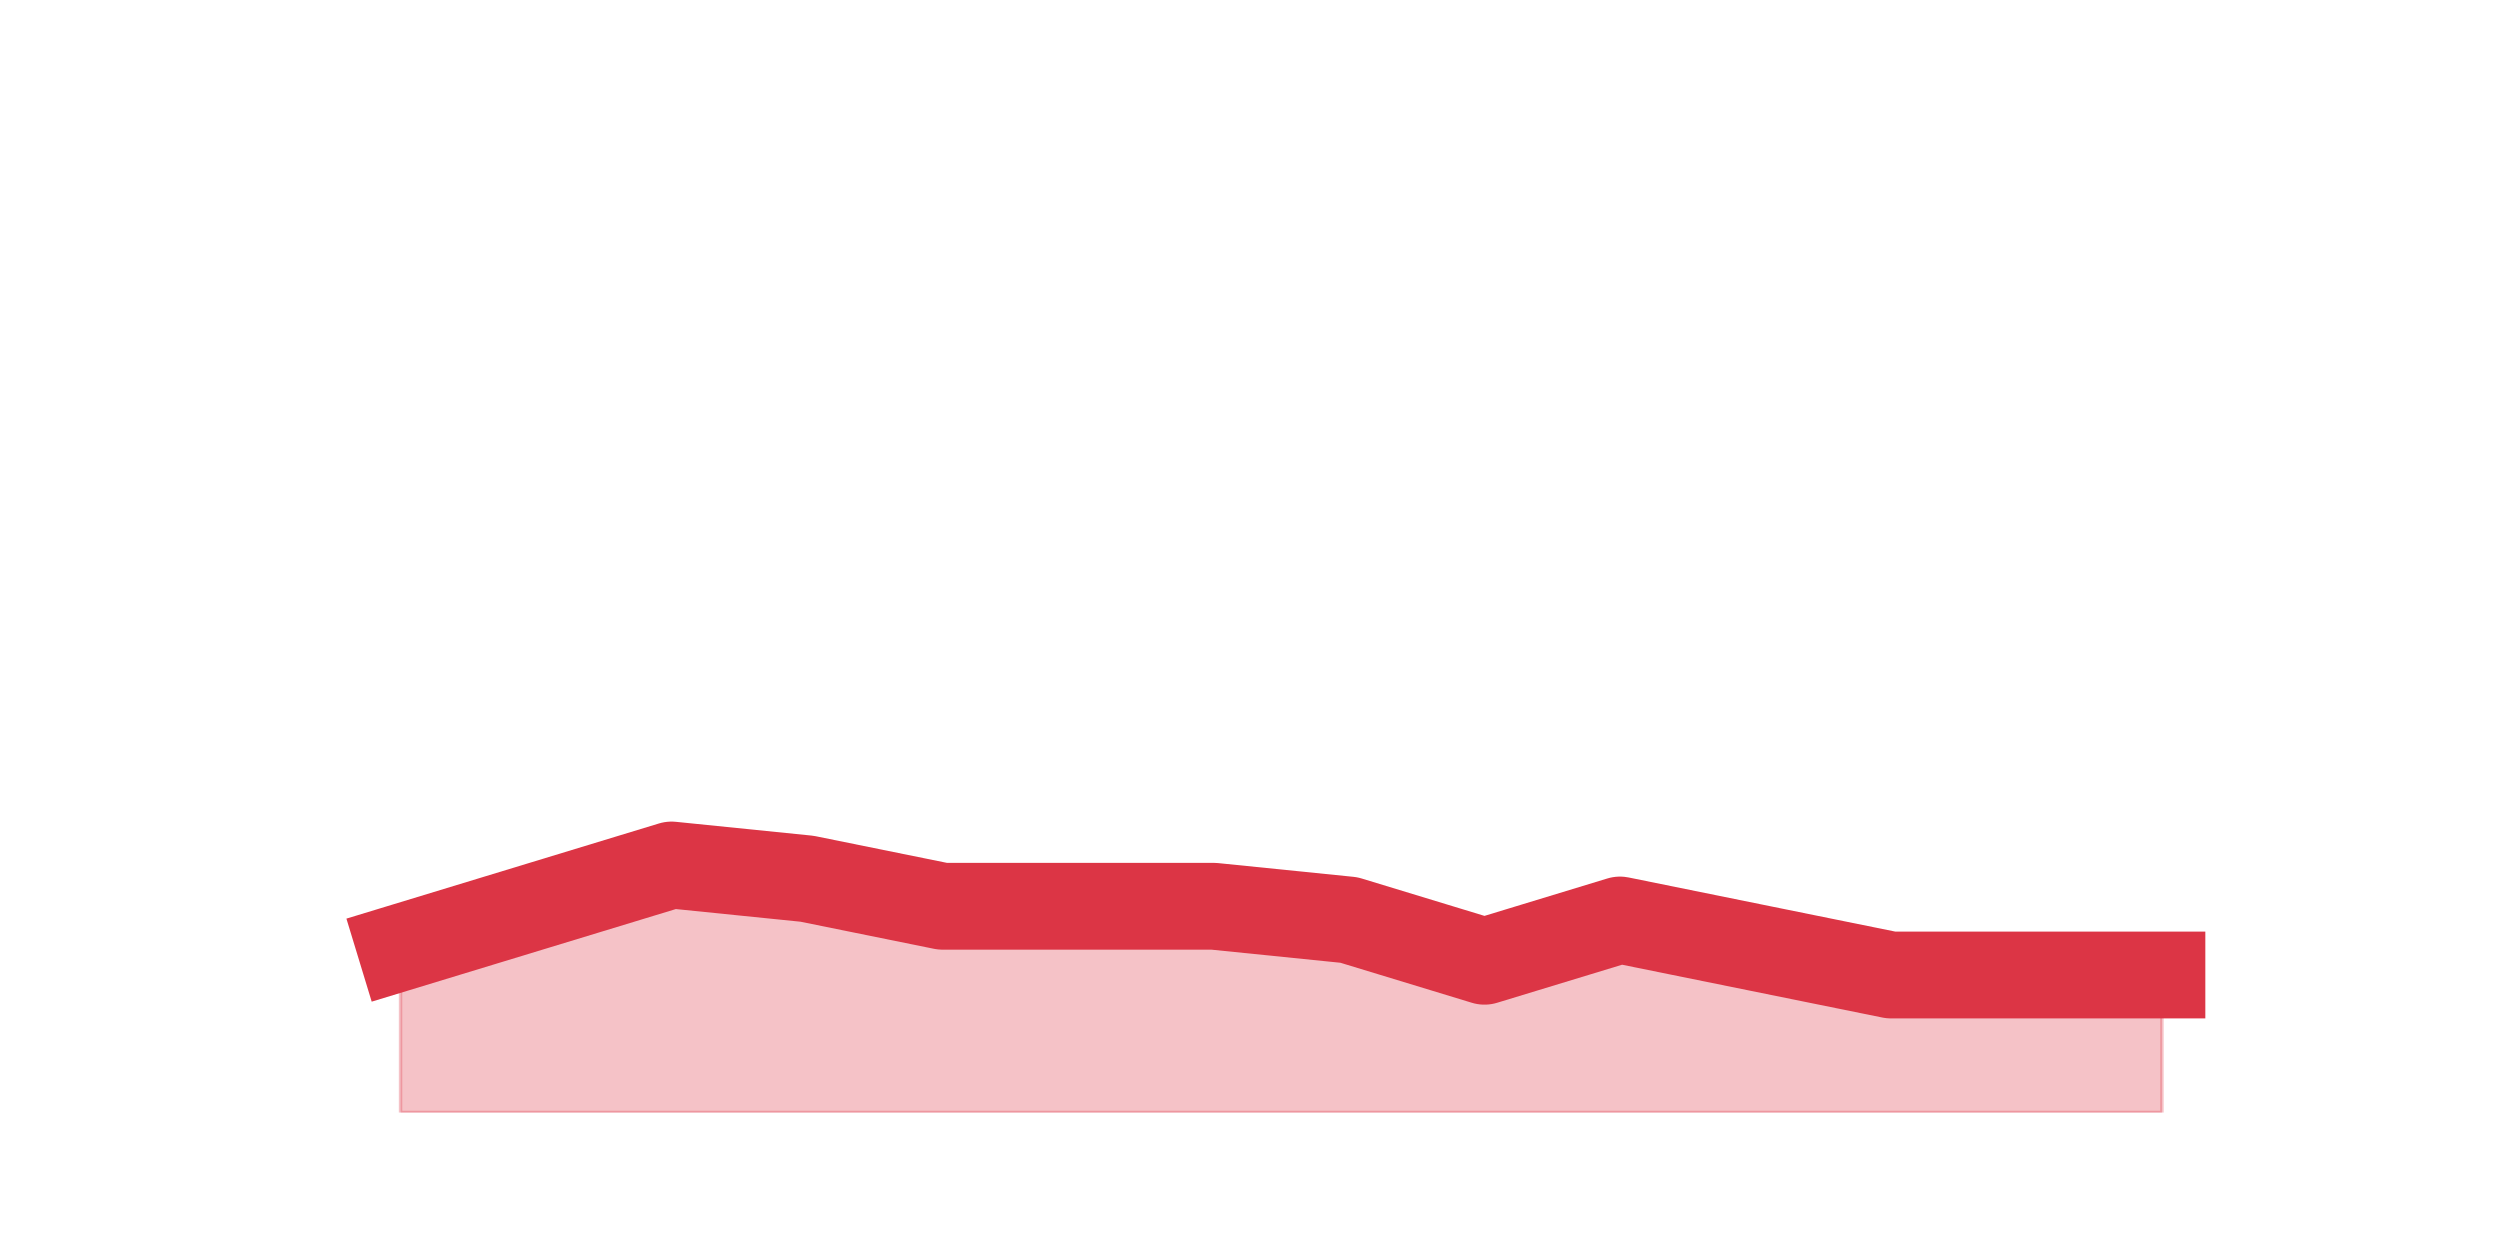 <?xml version="1.0" encoding="utf-8" standalone="no"?>
<!DOCTYPE svg PUBLIC "-//W3C//DTD SVG 1.1//EN"
  "http://www.w3.org/Graphics/SVG/1.1/DTD/svg11.dtd">
<svg height="360pt" version="1.1" viewBox="0 0 720 360" width="720pt" xmlns="http://www.w3.org/2000/svg" xmlns:xlink="http://www.w3.org/1999/xlink">
 <defs>
  <style type="text/css">*{stroke-linecap:butt;stroke-linejoin:round;}</style>
 </defs>
 <g id="figure_1">
  <g id="patch_1">
   <path d="M 0 360 
L 720 360 
L 720 0 
L 0 0 
z
" style="fill:none;"/>
  </g>
  <g id="axes_1">
   <g id="matplotlib.axis_1"/>
   <g id="matplotlib.axis_2"/>
   <g id="PolyCollection_1">
    <defs>
     <path d="M 115.364 -87.12 
L 115.364 -39.6 
L 154.385 -39.6 
L 193.406 -39.6 
L 232.427 -39.6 
L 271.448 -39.6 
L 310.469 -39.6 
L 349.49 -39.6 
L 388.51 -39.6 
L 427.531 -39.6 
L 466.552 -39.6 
L 505.573 -39.6 
L 544.594 -39.6 
L 583.615 -39.6 
L 622.636 -39.6 
L 622.636 -79.2 
L 622.636 -79.2 
L 583.615 -79.2 
L 544.594 -79.2 
L 505.573 -87.12 
L 466.552 -95.04 
L 427.531 -83.16 
L 388.51 -95.04 
L 349.49 -99 
L 310.469 -99 
L 271.448 -99 
L 232.427 -106.92 
L 193.406 -110.88 
L 154.385 -99 
L 115.364 -87.12 
z
" id="mda868ed894" style="stroke:#dc3545;stroke-opacity:0.3;"/>
    </defs>
    <g clip-path="url(#p065a45effe)">
     <use style="fill:#dc3545;fill-opacity:0.3;stroke:#dc3545;stroke-opacity:0.3;" x="0" xlink:href="#mda868ed894" y="360"/>
    </g>
   </g>
   <g id="line2d_1">
    <path clip-path="url(#p065a45effe)" d="M 115.364 272.88 
L 154.385 261 
L 193.406 249.12 
L 232.427 253.08 
L 271.448 261 
L 310.469 261 
L 349.49 261 
L 388.51 264.96 
L 427.531 276.84 
L 466.552 264.96 
L 505.573 272.88 
L 544.594 280.8 
L 583.615 280.8 
L 622.636 280.8 
" style="fill:none;stroke:#dc3545;stroke-linecap:square;stroke-width:25;"/>
   </g>
  </g>
 </g>
 <defs>
  <clipPath id="p065a45effe">
   <rect height="277.2" width="558" x="90" y="43.2"/>
  </clipPath>
 </defs>
</svg>
